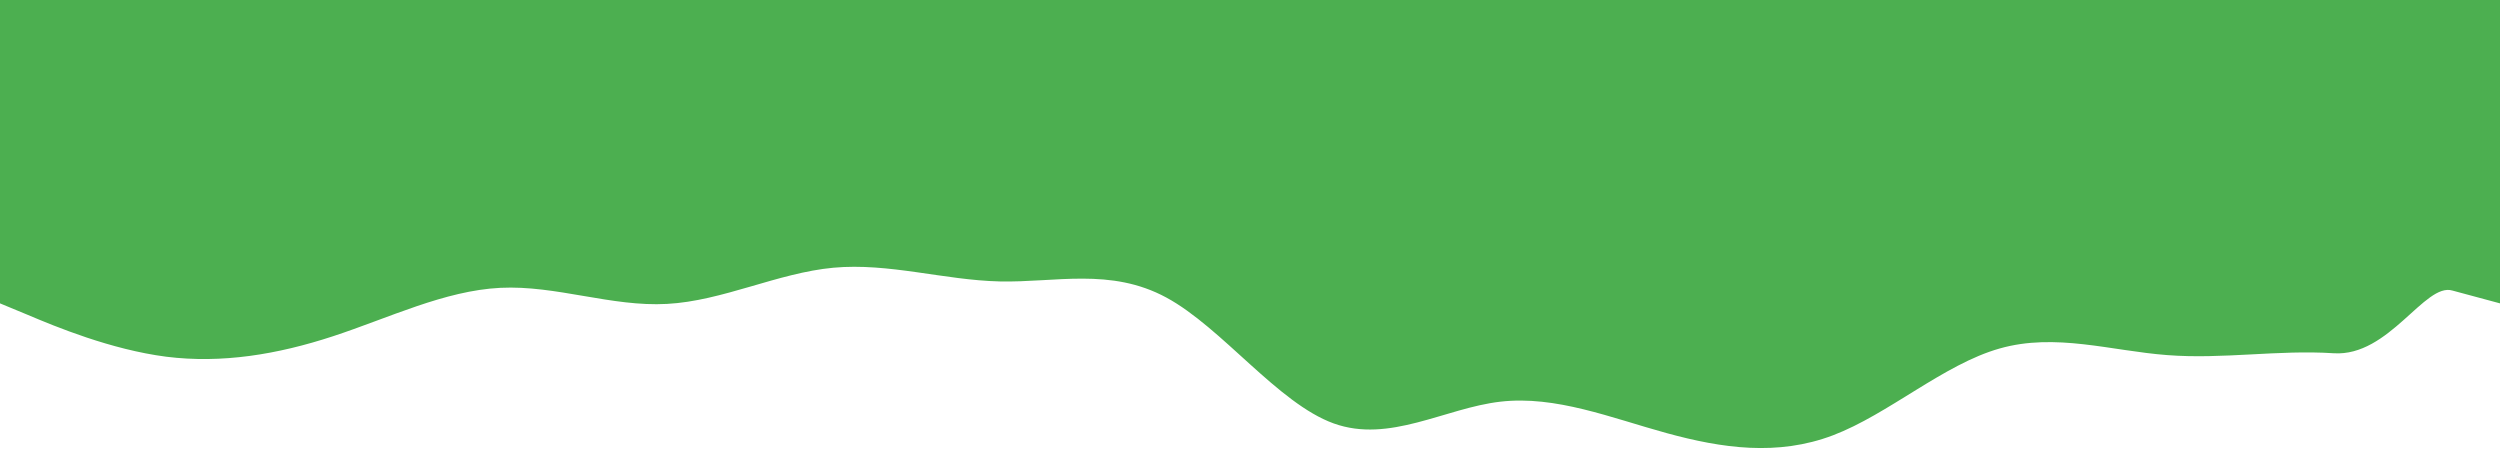 <svg width="1368" height="246" viewBox="0 0 1368 246" fill="none" xmlns="http://www.w3.org/2000/svg">
<path d="M0 166L15.2 172.3C30.3 178.7 60.7 191.3 91 195.2C121.3 199 151.7 194 182.2 184C212.7 174 243.3 159 273.8 157.5C304.3 156 334.7 168 365 166.3C395.3 164.7 425.7 149.3 456 146.5C486.3 143.7 516.7 153.3 547 154C577.3 154.7 607.7 146.3 638.2 162.8C668.7 179.3 699.3 220.7 729.8 231.7C760.3 242.7 790.7 223.3 821 219.8C851.3 216.3 881.7 228.7 912 237C942.3 245.3 972.7 249.7 1003 238.2C1033.3 226.7 1063.7 199.3 1094.2 190.7C1124.7 182 1155.3 192 1185.8 194.3C1216.3 196.7 1246.7 191.3 1277 193.3C1307.3 195.3 1326.9 154.4 1342 159L1368 166V0L1352.8 0C1337.7 0 1307.3 0 1277 0C1246.7 0 1216.3 0 1185.8 0C1155.3 0 1124.7 0 1094.2 0C1063.7 0 1033.3 0 1003 0C972.7 0 942.3 0 912 0C881.7 0 851.3 0 821 0C790.7 0 760.3 0 729.8 0C699.3 0 668.7 0 638.2 0C607.7 0 577.3 0 547 0C516.7 0 486.3 0 456 0C425.7 0 395.3 0 365 0C334.7 0 304.3 0 273.8 0C243.3 0 212.7 0 182.2 0C151.7 0 121.3 0 91 0C60.7 0 30.3 0 15.2 0L0 0L0 166Z" fill="#4CAF50"/>
</svg>
